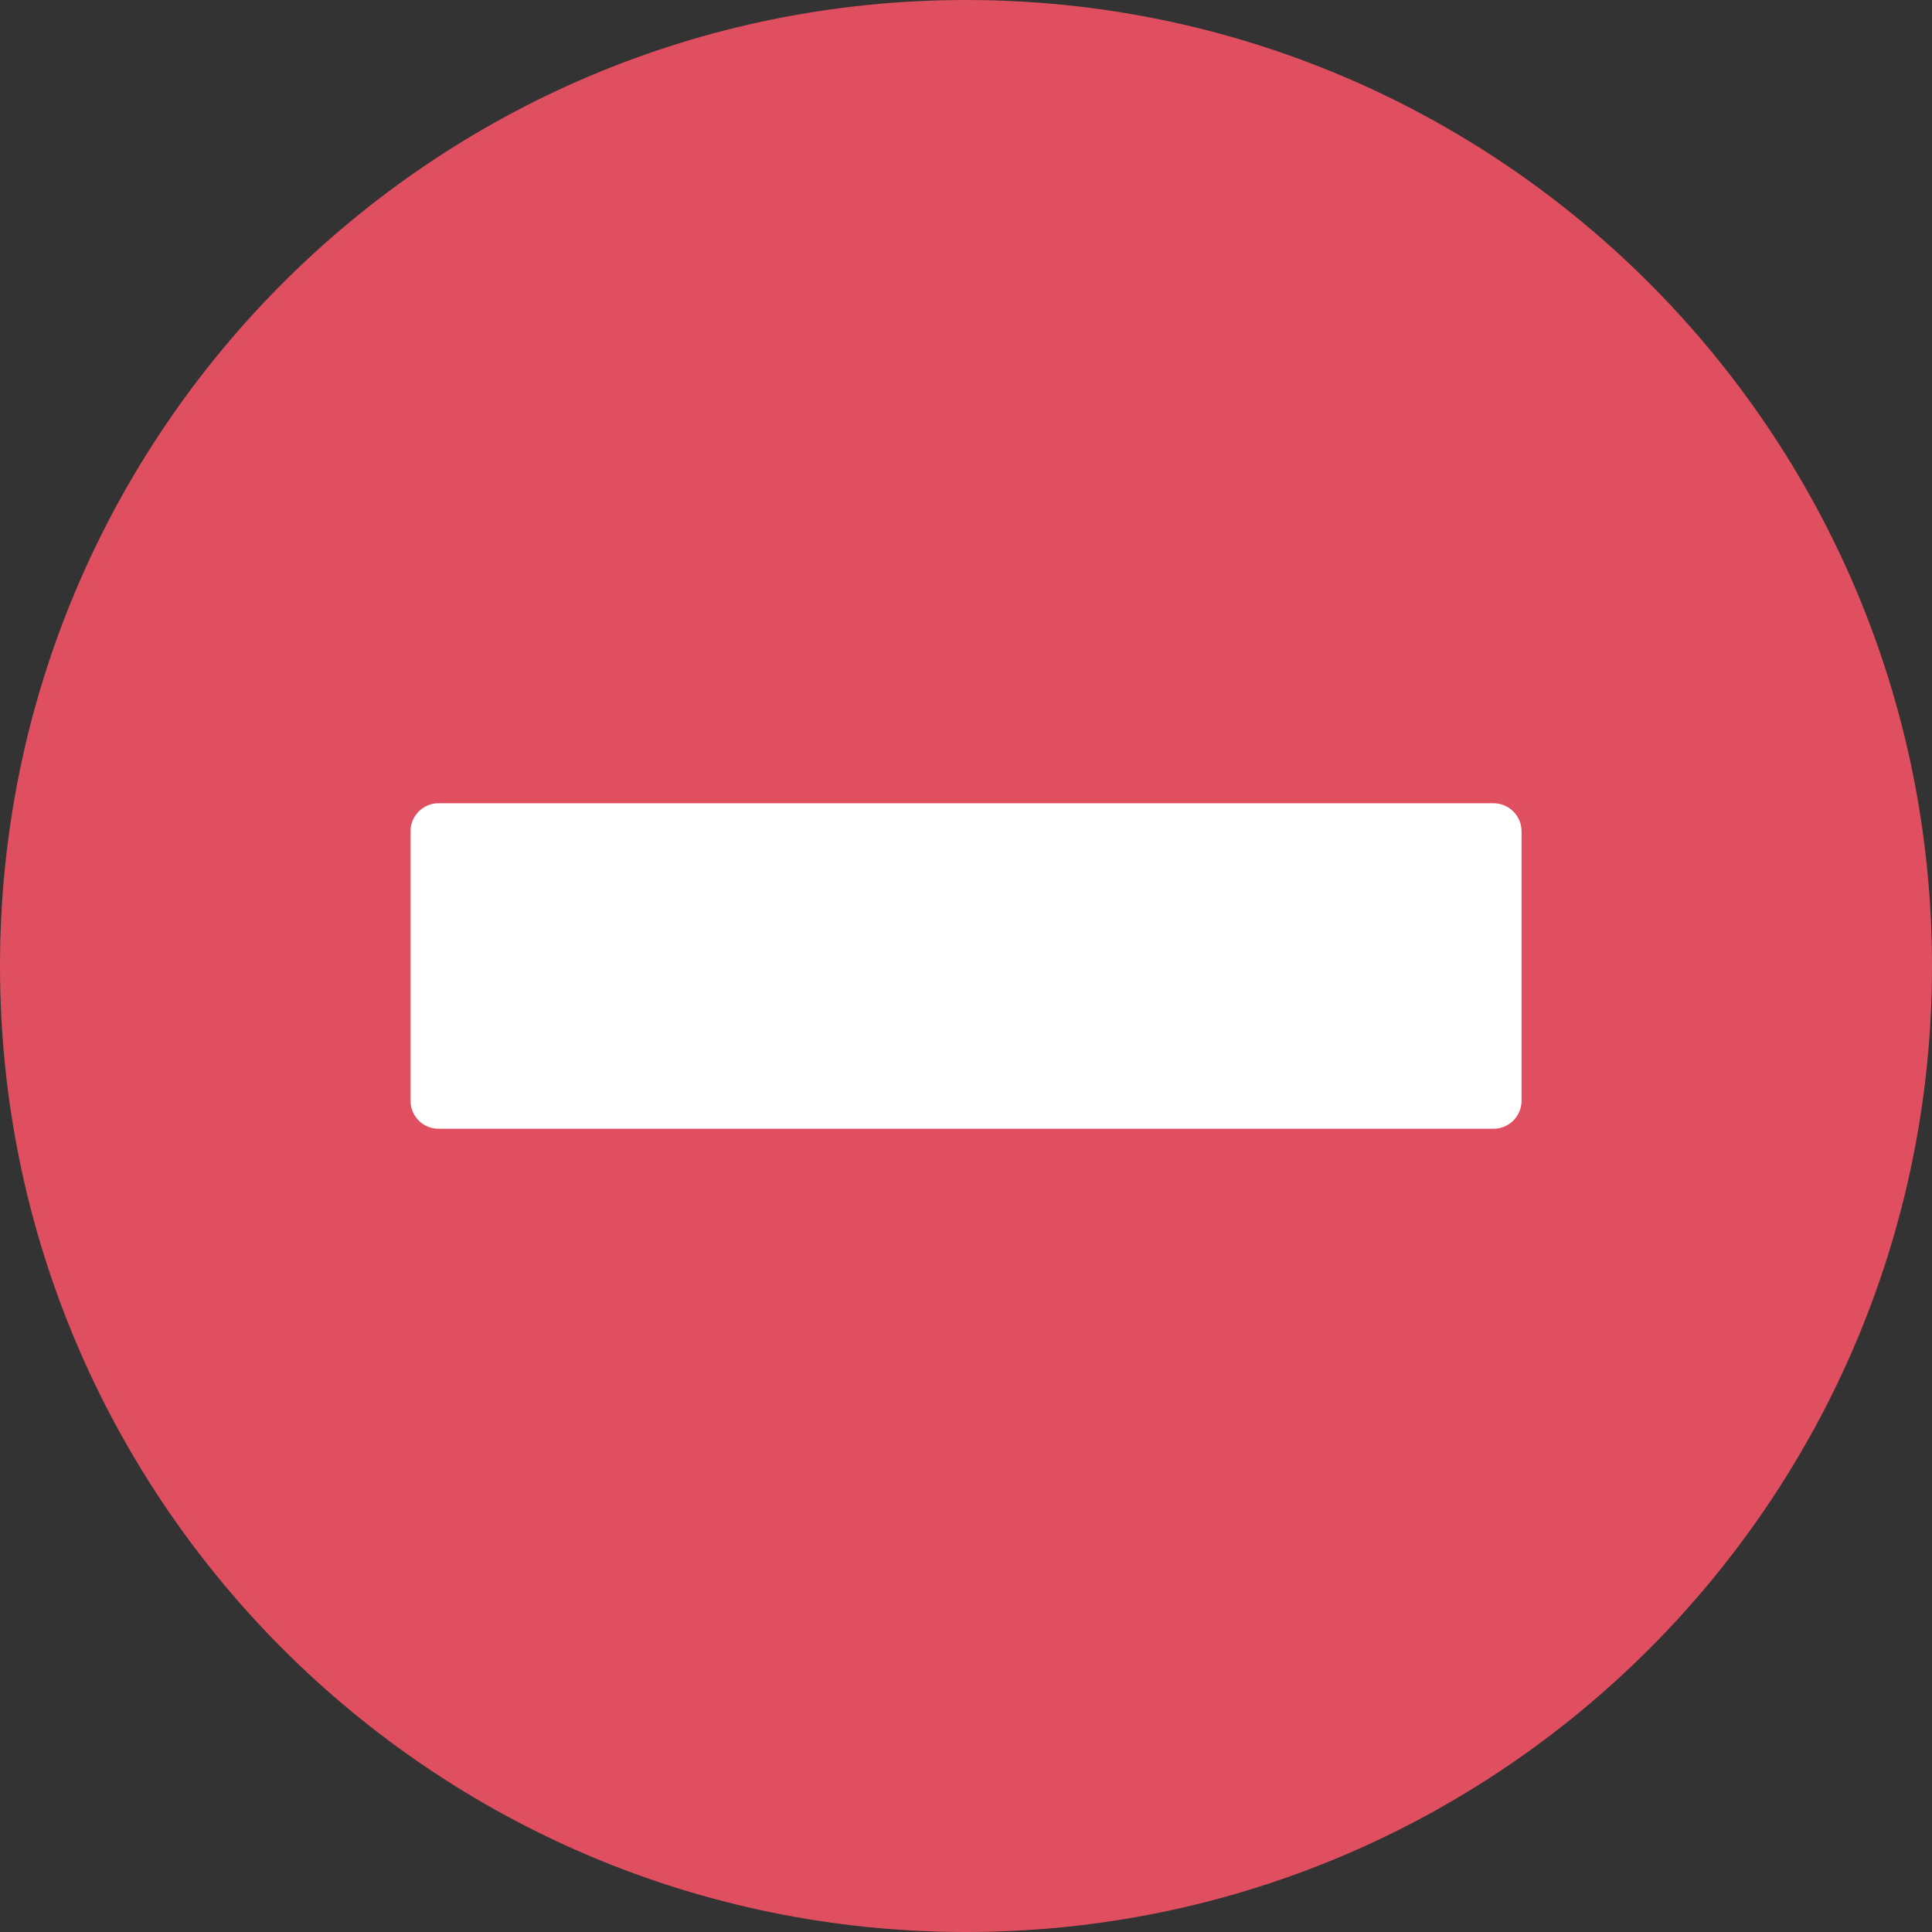 <svg width="25" height="25" viewBox="0 0 25 25" fill="none" xmlns="http://www.w3.org/2000/svg">
<rect x="0" y="0" width="25" height="25" fill="#333333" stroke="none"/>
<g clip-path="url(#clip0_815_583)">
<path d="M0 12.501C0 5.596 5.596 0 12.5 0C19.404 0 25 5.597 25 12.501C25 19.404 19.404 25 12.5 25C5.596 25 0 19.404 0 12.501Z" fill="#E04F5F"/>
<path d="M19.326 10.394H5.674C5.474 10.394 5.312 10.557 5.312 10.757V14.243C5.312 14.444 5.474 14.606 5.674 14.606H19.326C19.526 14.606 19.689 14.444 19.689 14.243V10.757C19.689 10.557 19.526 10.394 19.326 10.394Z" fill="white"/>
</g>
<defs>
<clipPath id="clip0_815_583">
<rect width="25" height="25" fill="white"/>
</clipPath>
</defs>
</svg>
